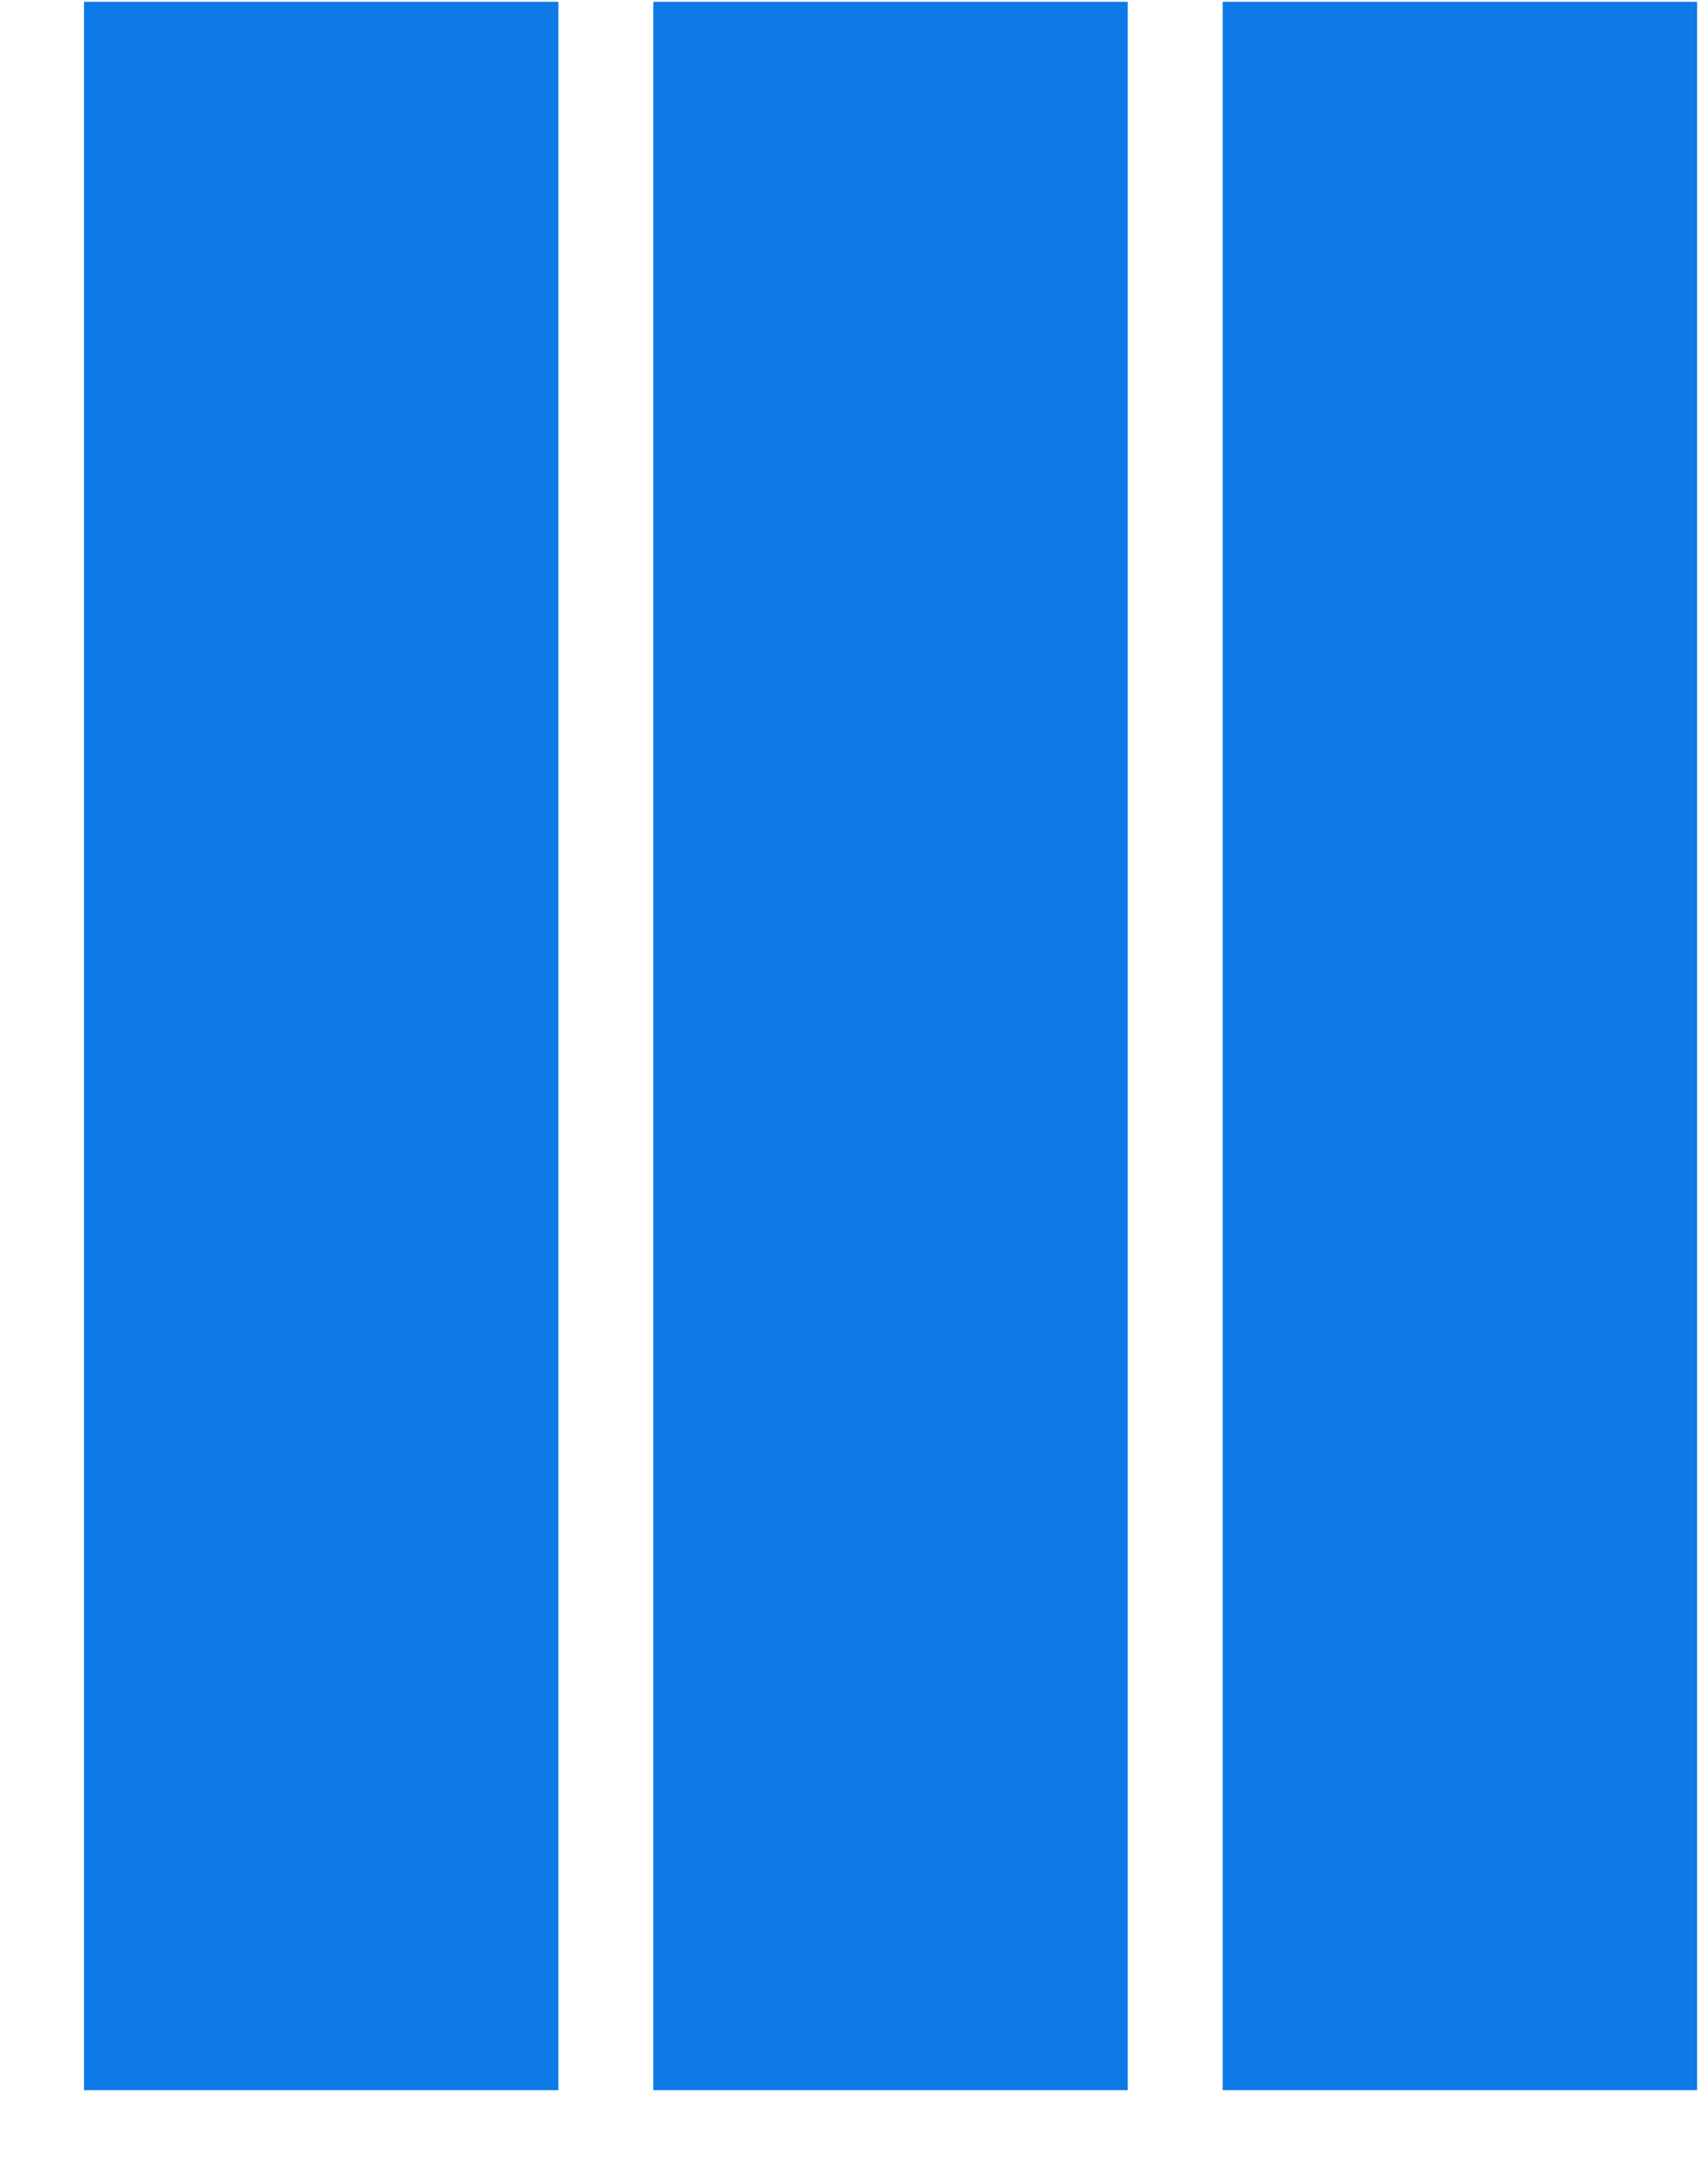 <?xml version="1.0" encoding="UTF-8"?>
<svg width="18px" height="23px" viewBox="0 0 18 23" version="1.1" xmlns="http://www.w3.org/2000/svg" xmlns:xlink="http://www.w3.org/1999/xlink">
    <title>Group 10</title>
    <g id="Symbols" stroke="none" stroke-width="1" fill="none" fill-rule="evenodd">
        <g id="Sidebar/2" transform="translate(-27, -312)" fill="#0D7AE7">
            <g id="Group-3-Copy-2" transform="translate(27.885, 312.019)">
                <g id="Group-10" transform="translate(0, -0)">
                    <rect id="Rectangle-Copy-3" x="6" y="0" width="5" height="22"></rect>
                    <g id="Group-2-Copy-2">
                        <rect id="Rectangle-Copy-3" x="0" y="0" width="5" height="22"></rect>
                    </g>
                    <g id="Group-2-Copy" transform="translate(12, 0)">
                        <rect id="Rectangle-Copy-3" x="0" y="0" width="5" height="22"></rect>
                    </g>
                </g>
            </g>
        </g>
    </g>
</svg>